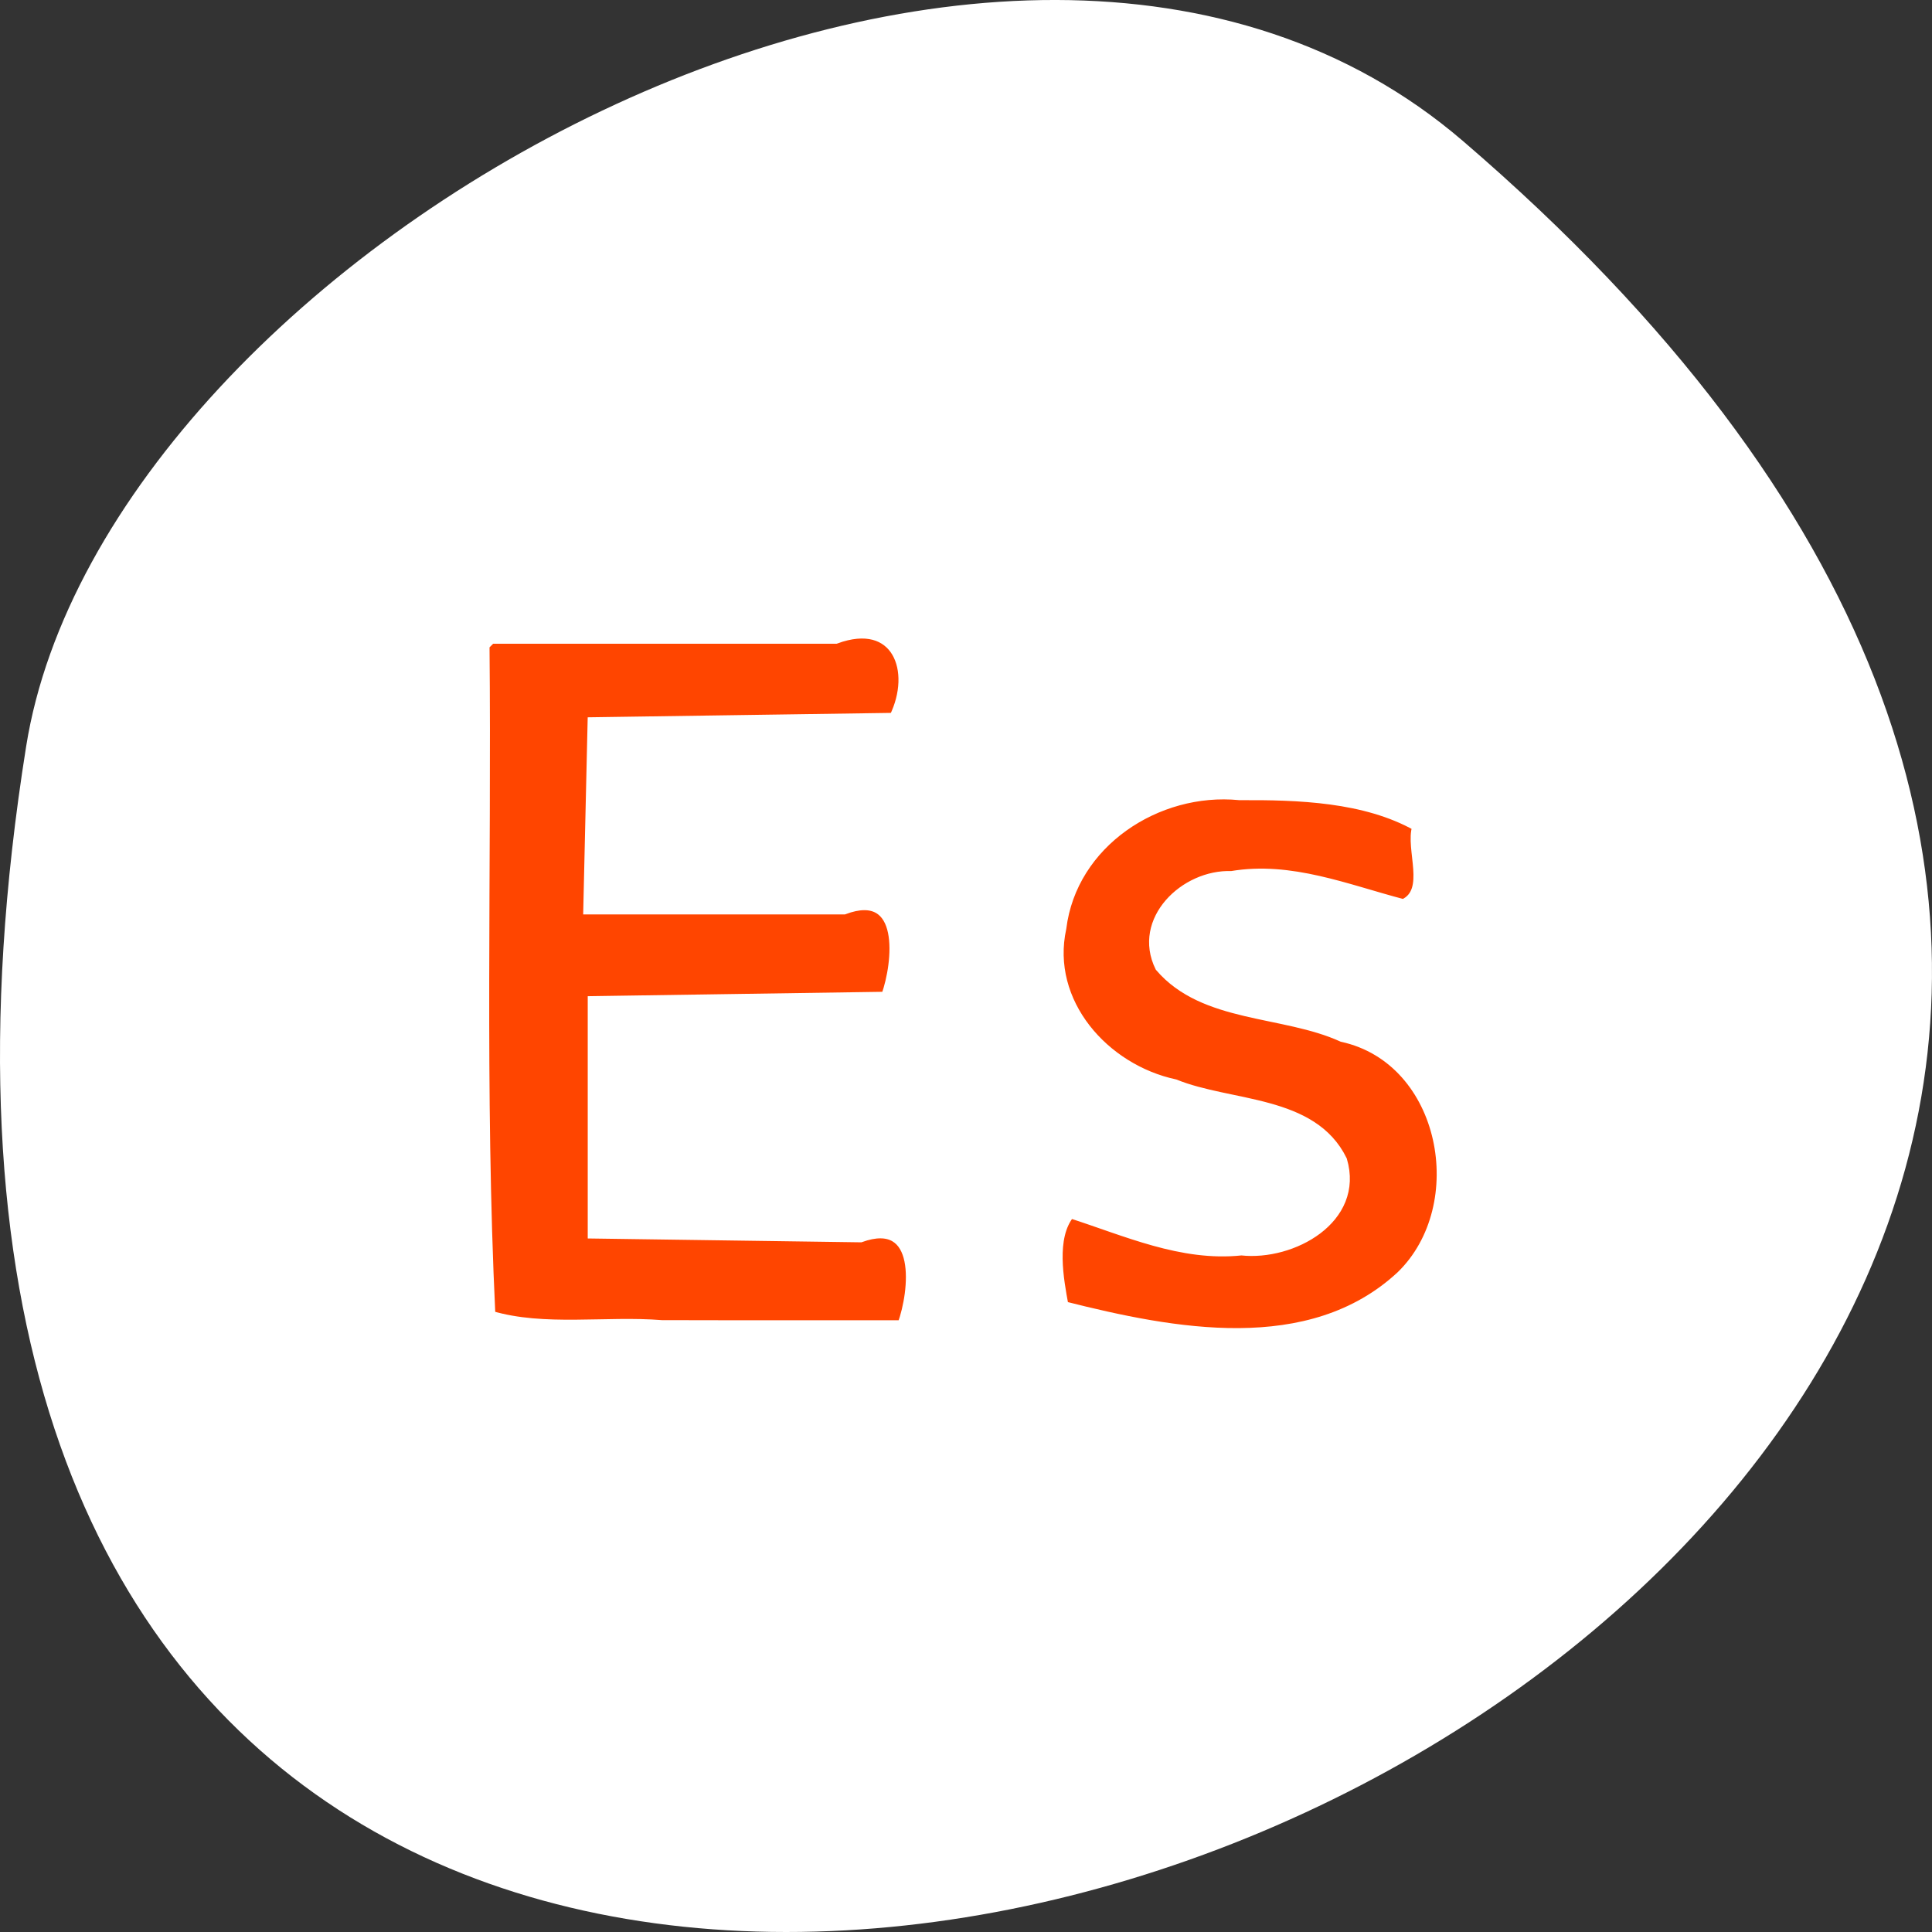 <svg xmlns="http://www.w3.org/2000/svg" viewBox="0 0 256 256"><rect x="0" y="0" width="256" height="256" fill="#333333" stroke="none"/><g transform="translate(0 -796.36)"><path d="m 193.83 815.03 c 225.34 193.41 -237.98 379.39 -190.37 80.26 10.438 -65.59 129.65 -132.38 190.37 -80.26 z" style="fill:#ffffff;color:#000"/><g transform="translate(0 796.36)" style="fill:#ff4500;stroke:#fff;stroke-width:1.087"><path d="m 64.32 85.55 c 0.281 29.553 -0.645 59.18 0.775 88.69 6.997 2.074 15.193 0.636 22.595 1.227 10.593 0.031 21.19 0.007 31.779 0.015 1.597 -4.388 2.633 -14.326 -5.424 -11.413 -11.875 -0.167 -23.749 -0.335 -35.624 -0.503 0 -10.344 0 -20.688 0 -31.03 12.962 -0.194 25.924 -0.387 38.886 -0.58 1.578 -4.402 2.614 -14.361 -5.448 -11.334 -11.344 0 -22.687 0 -34.03 0 0.191 -8.347 0.383 -16.694 0.575 -25.04 13.329 -0.193 26.659 -0.387 39.988 -0.582 2.988 -6.08 0.393 -13.199 -7.619 -10.248 -15.217 0 -30.435 0 -45.652 0 l -0.769 0.769 l -0.032 0.032 z"/><path d="m 164.22 105.48 c -10.883 -1.062 -22.08 6.279 -23.469 17.508 -2.143 9.84 5.685 18.587 14.954 20.569 7.357 2.991 18.271 2.02 22.24 10.139 2.336 7.913 -6.712 12.85 -13.451 12.11 -7.945 0.846 -15.361 -2.583 -22.65 -4.915 -2.52 3.086 -1.429 8.712 -0.813 12.09 14.375 3.63 32.516 7.153 44.533 -4 9.538 -9.241 5.937 -28.484 -7.736 -31.466 -7.77 -3.545 -18.325 -2.44 -24.22 -9.327 -3.099 -6.295 3.32 -12.455 9.57 -12.224 7.871 -1.334 15.329 1.785 22.769 3.724 3.591 -1.62 0.778 -7.204 1.72 -10.137 -6.812 -3.823 -15.62 -4.115 -23.438 -4.068 z"/></g></g></svg>